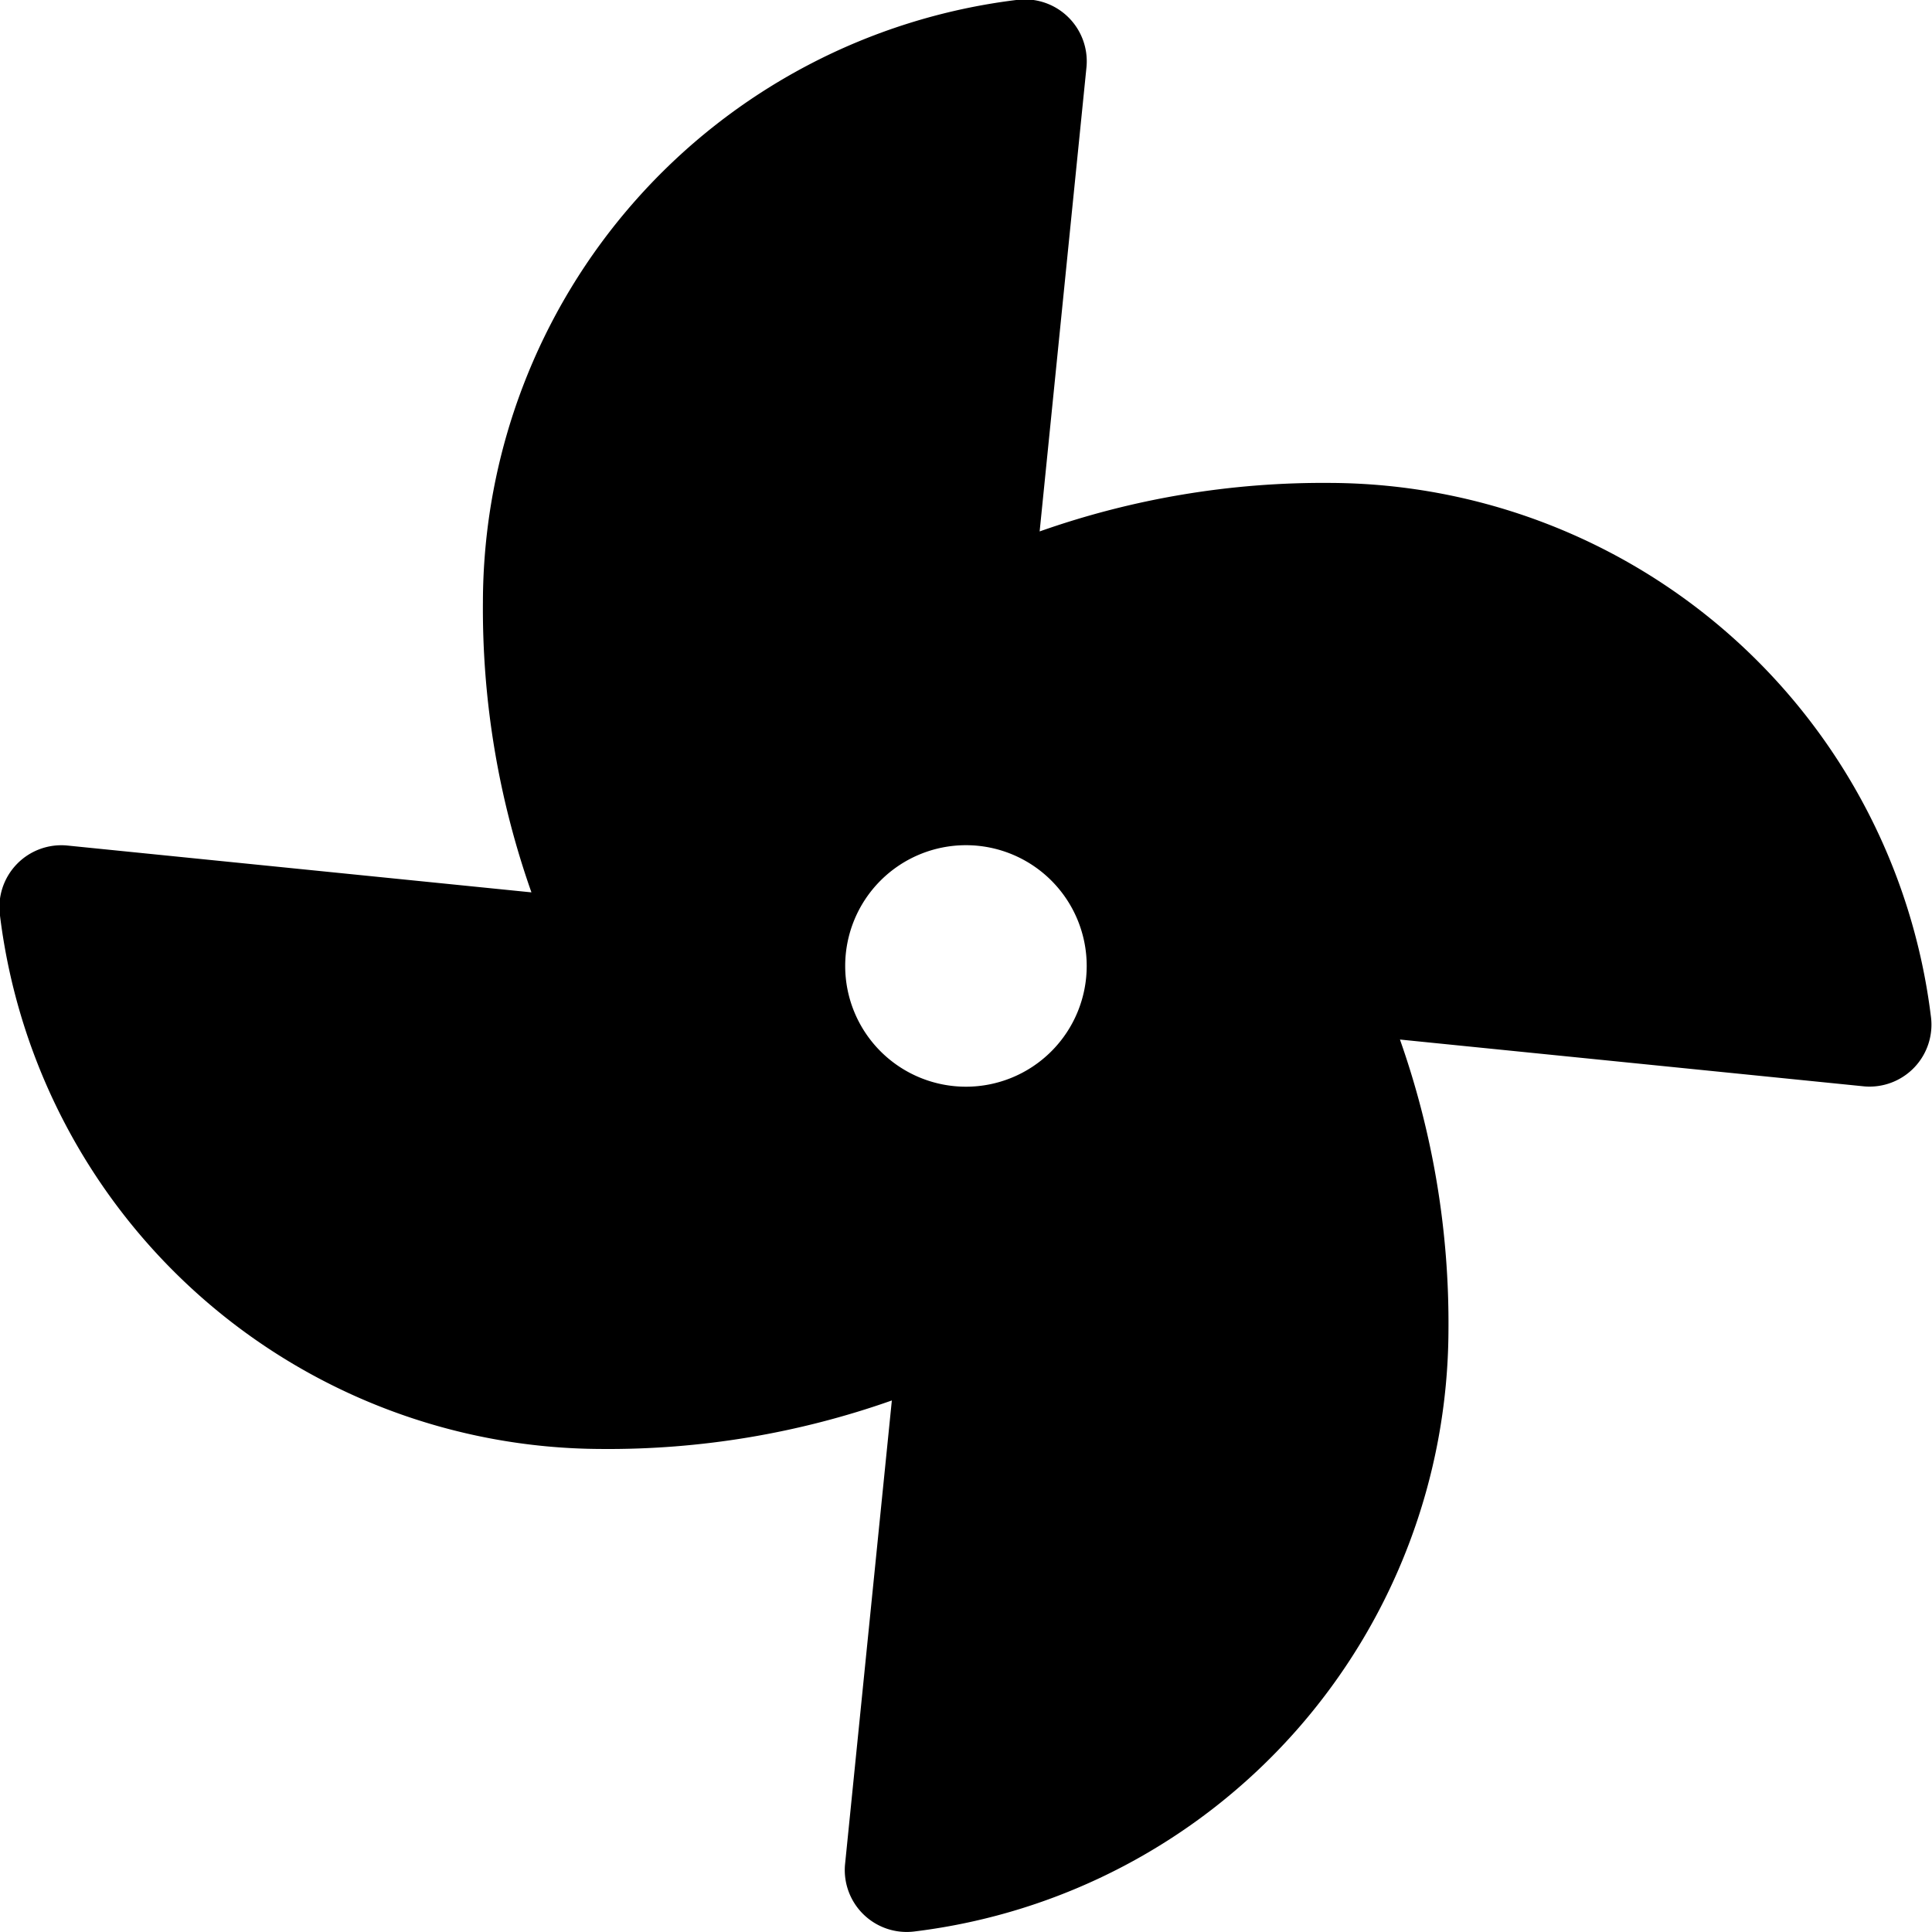 <svg xmlns="http://www.w3.org/2000/svg" width="18.719" height="18.719" viewBox="0 0 18.719 18.719"><path d="M12.89,4.679a8.254,8.254,0,0,0-2.817.47l.454-4.5A.6.6,0,0,0,9.846,0,5.888,5.888,0,0,0,4.679,5.829a8.254,8.254,0,0,0,.47,2.817l-4.5-.454A.6.6,0,0,0,0,8.872a5.888,5.888,0,0,0,5.824,5.167,8.254,8.254,0,0,0,2.817-.47l-.454,4.5a.6.6,0,0,0,.68.644,5.888,5.888,0,0,0,5.167-5.824,8.254,8.254,0,0,0-.47-2.817l4.5.454a.6.6,0,0,0,.644-.68A5.888,5.888,0,0,0,12.89,4.679Zm-3.531,5.85a1.17,1.17,0,1,1,1.17-1.17A1.17,1.17,0,0,1,9.359,10.529Z" transform="translate(0 0)"/></svg>